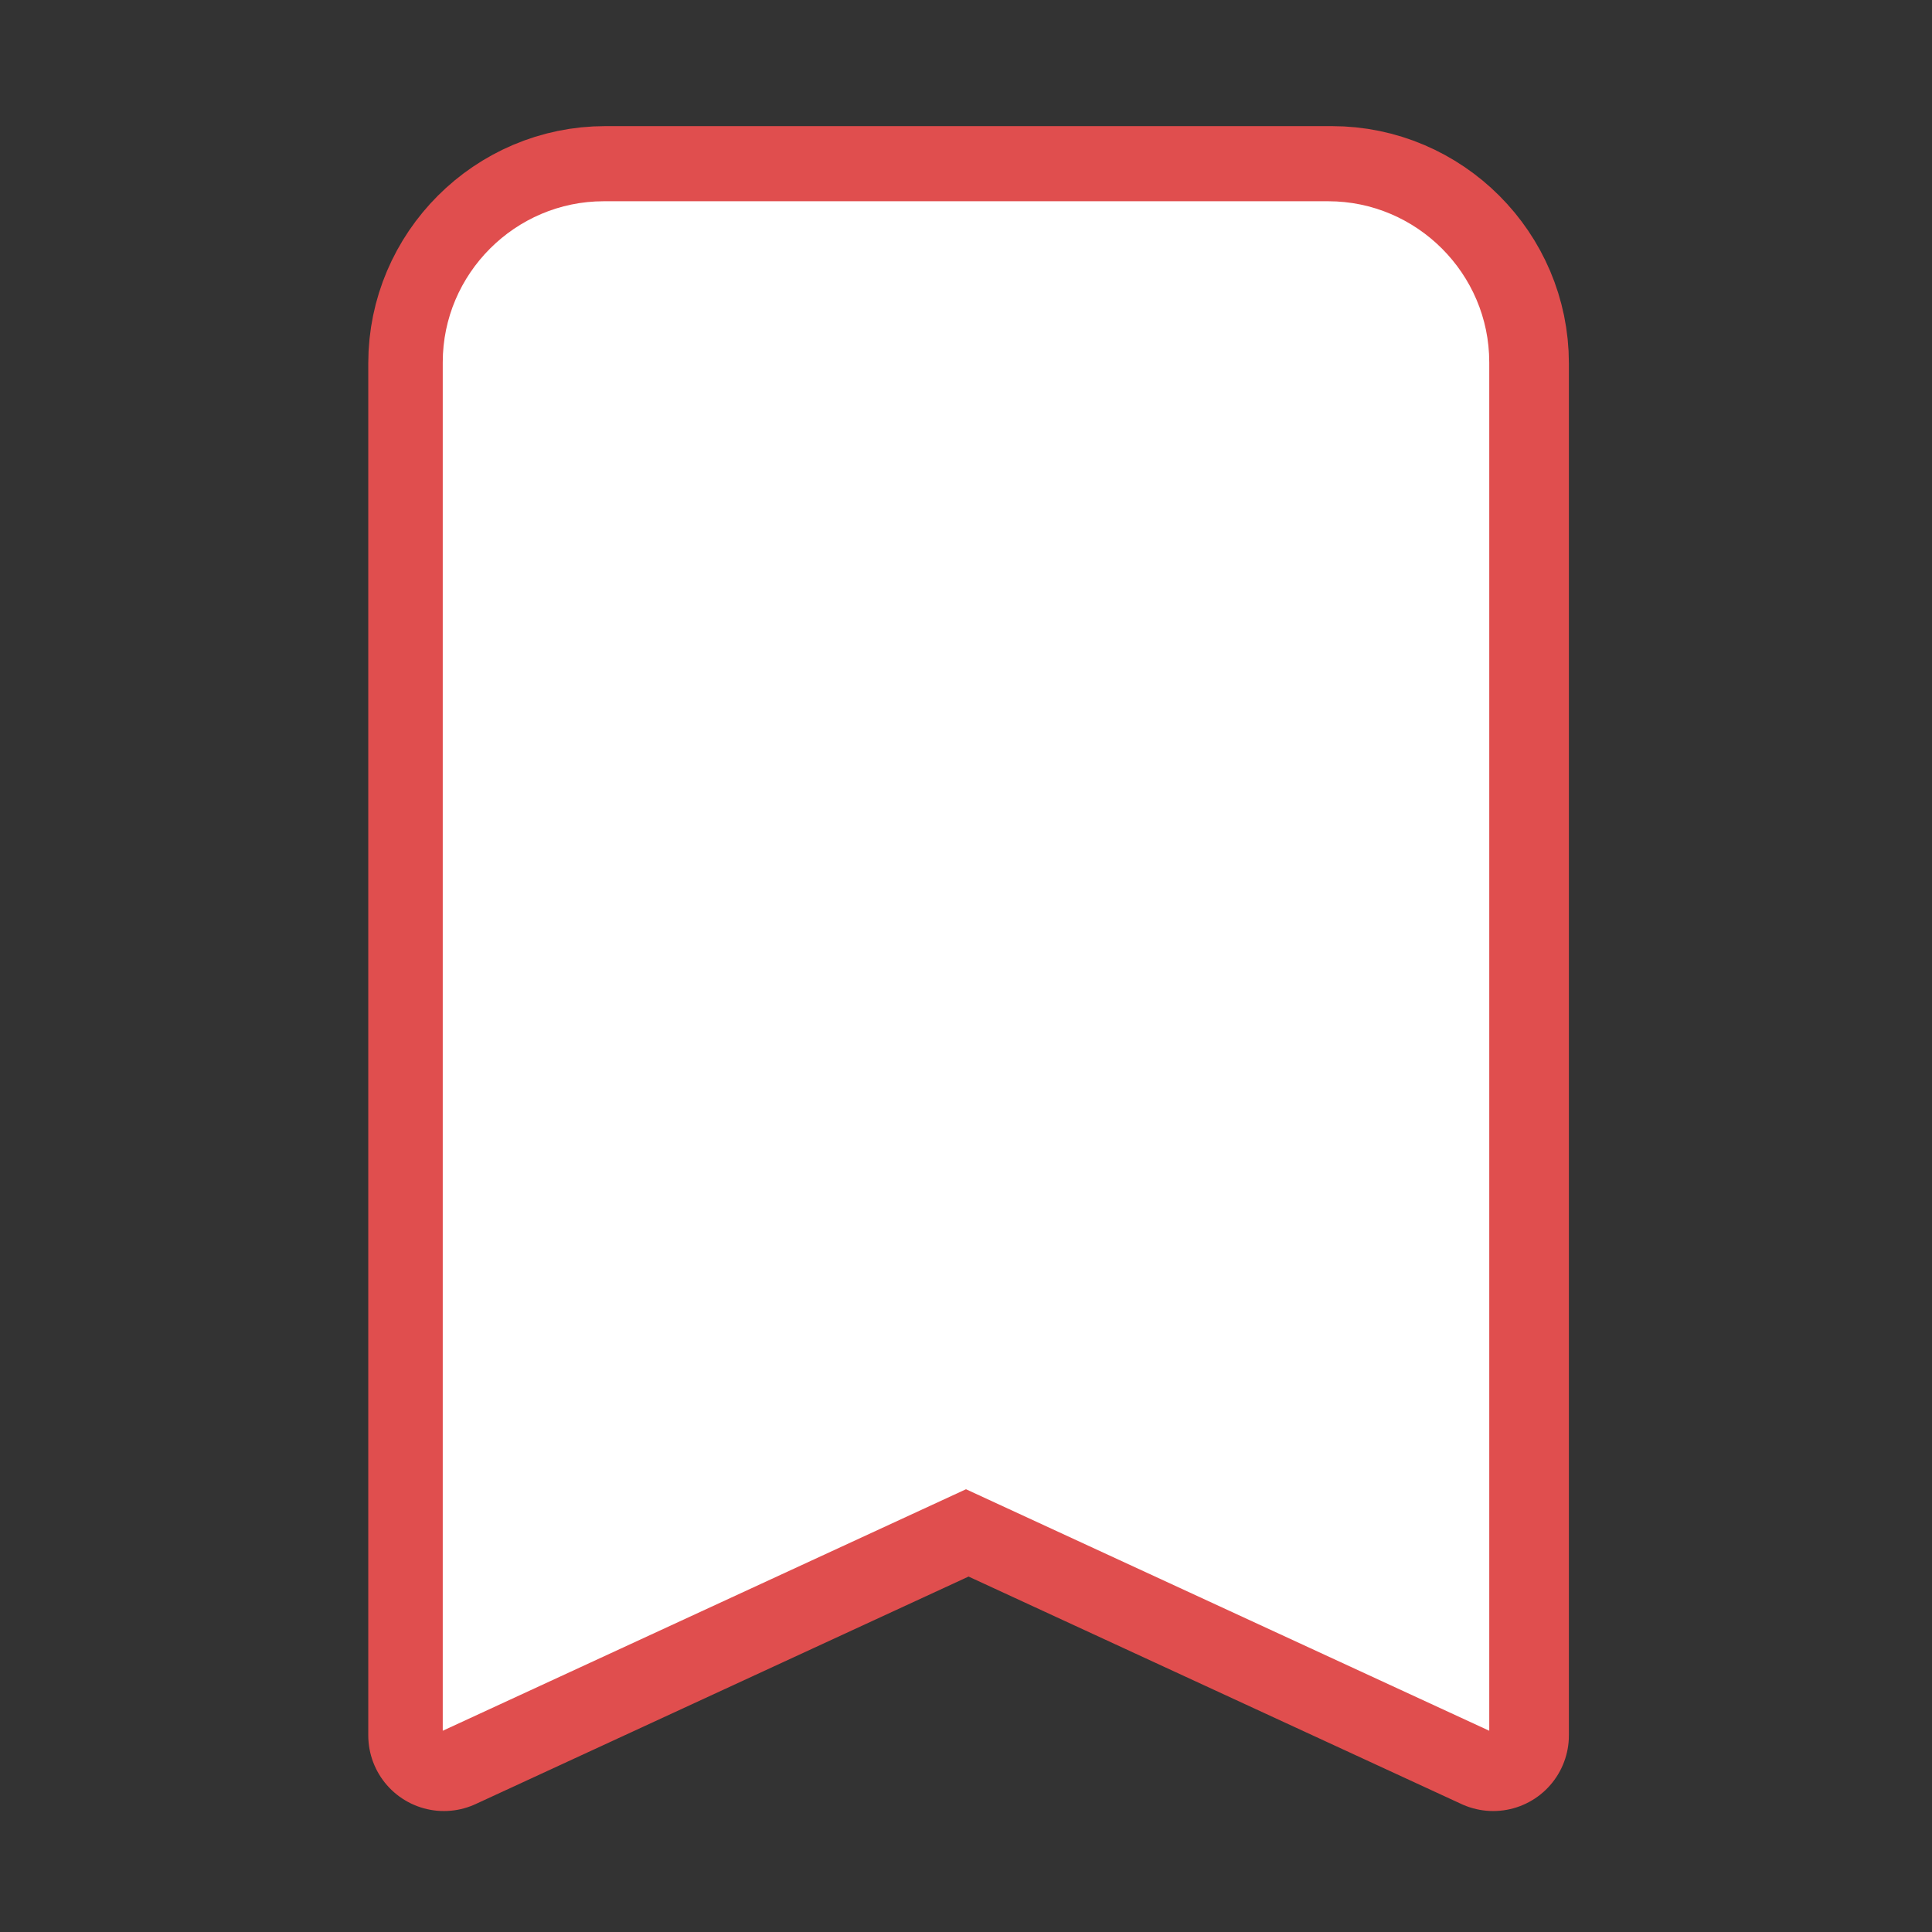 <?xml version="1.0" encoding="UTF-8"?>
<svg xmlns="http://www.w3.org/2000/svg" xmlns:xlink="http://www.w3.org/1999/xlink" viewBox="0 0 48 48" width="48px" height="48px">
<rect x="0" y="0" width="48" height="48" fill="#333333" stroke="none"/>
<g id="surface57084632">
<path style="fill-rule:nonzero;fill:rgb(87.843%,30.588%,30.588%);fill-opacity:1;stroke-width:20;stroke-linecap:butt;stroke-linejoin:round;stroke:rgb(87.843%,30.588%,30.588%);stroke-opacity:1;stroke-miterlimit:10;" d="M 197.333 229.333 L 128 197.333 L 58.667 229.333 L 58.667 48 C 58.667 36.271 68.271 26.667 80 26.667 L 176 26.667 C 187.729 26.667 197.333 36.271 197.333 48 Z M 197.333 229.333 " transform="matrix(0.188,0,0,0.188,0,0)"/>
<path style=" stroke:none;fill-rule:nonzero;fill:rgb(100%,100%,100%);fill-opacity:1;" d="M 37 43 L 24 37 L 11 43 L 11 9 C 11 6.801 12.801 5 15 5 L 33 5 C 35.199 5 37 6.801 37 9 Z M 37 43 "/>
</g>
</svg>

